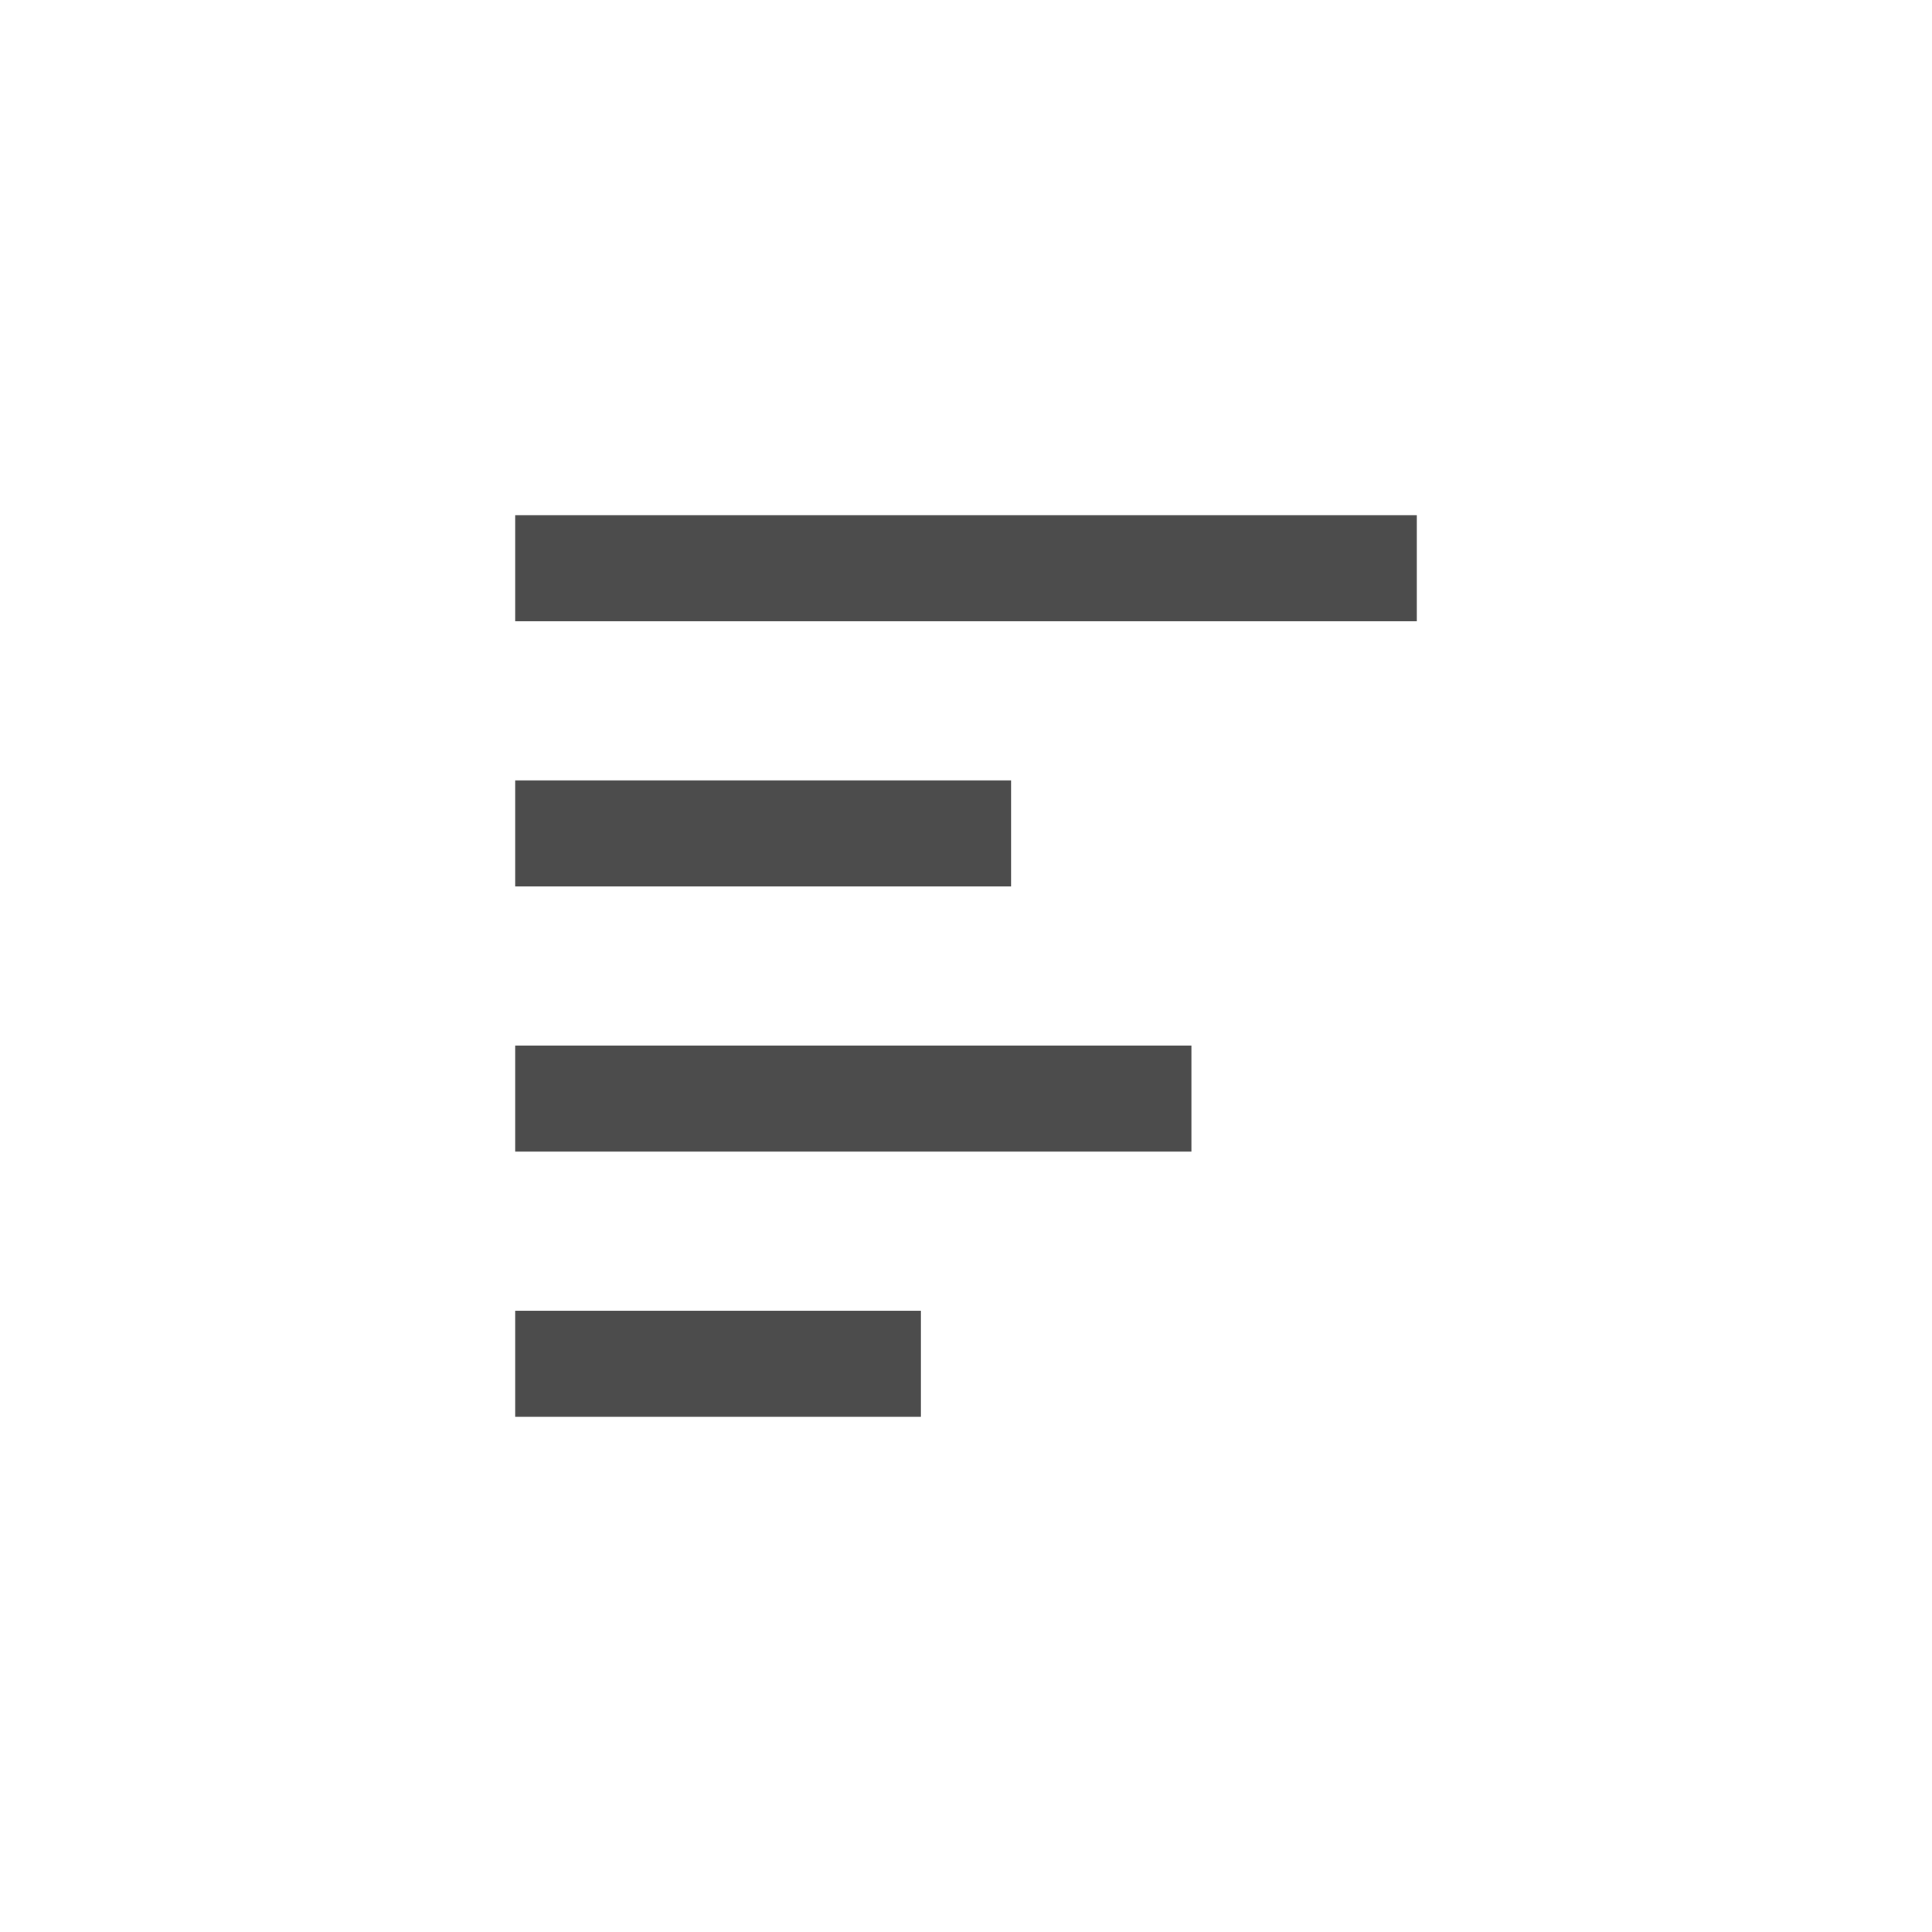<svg viewBox="0 0 30 30" fill="#4C4C4C" xmlns="http://www.w3.org/2000/svg">
  <rect x="8" y="8" width="14" height="1.647"/>
  <rect x="8" y="12.118" width="7.7" height="1.647"/>
  <rect x="8" y="16.235" width="10.5" height="1.647"/>
  <rect x="8" y="20.353" width="6.3" height="1.647"/>
</svg>
